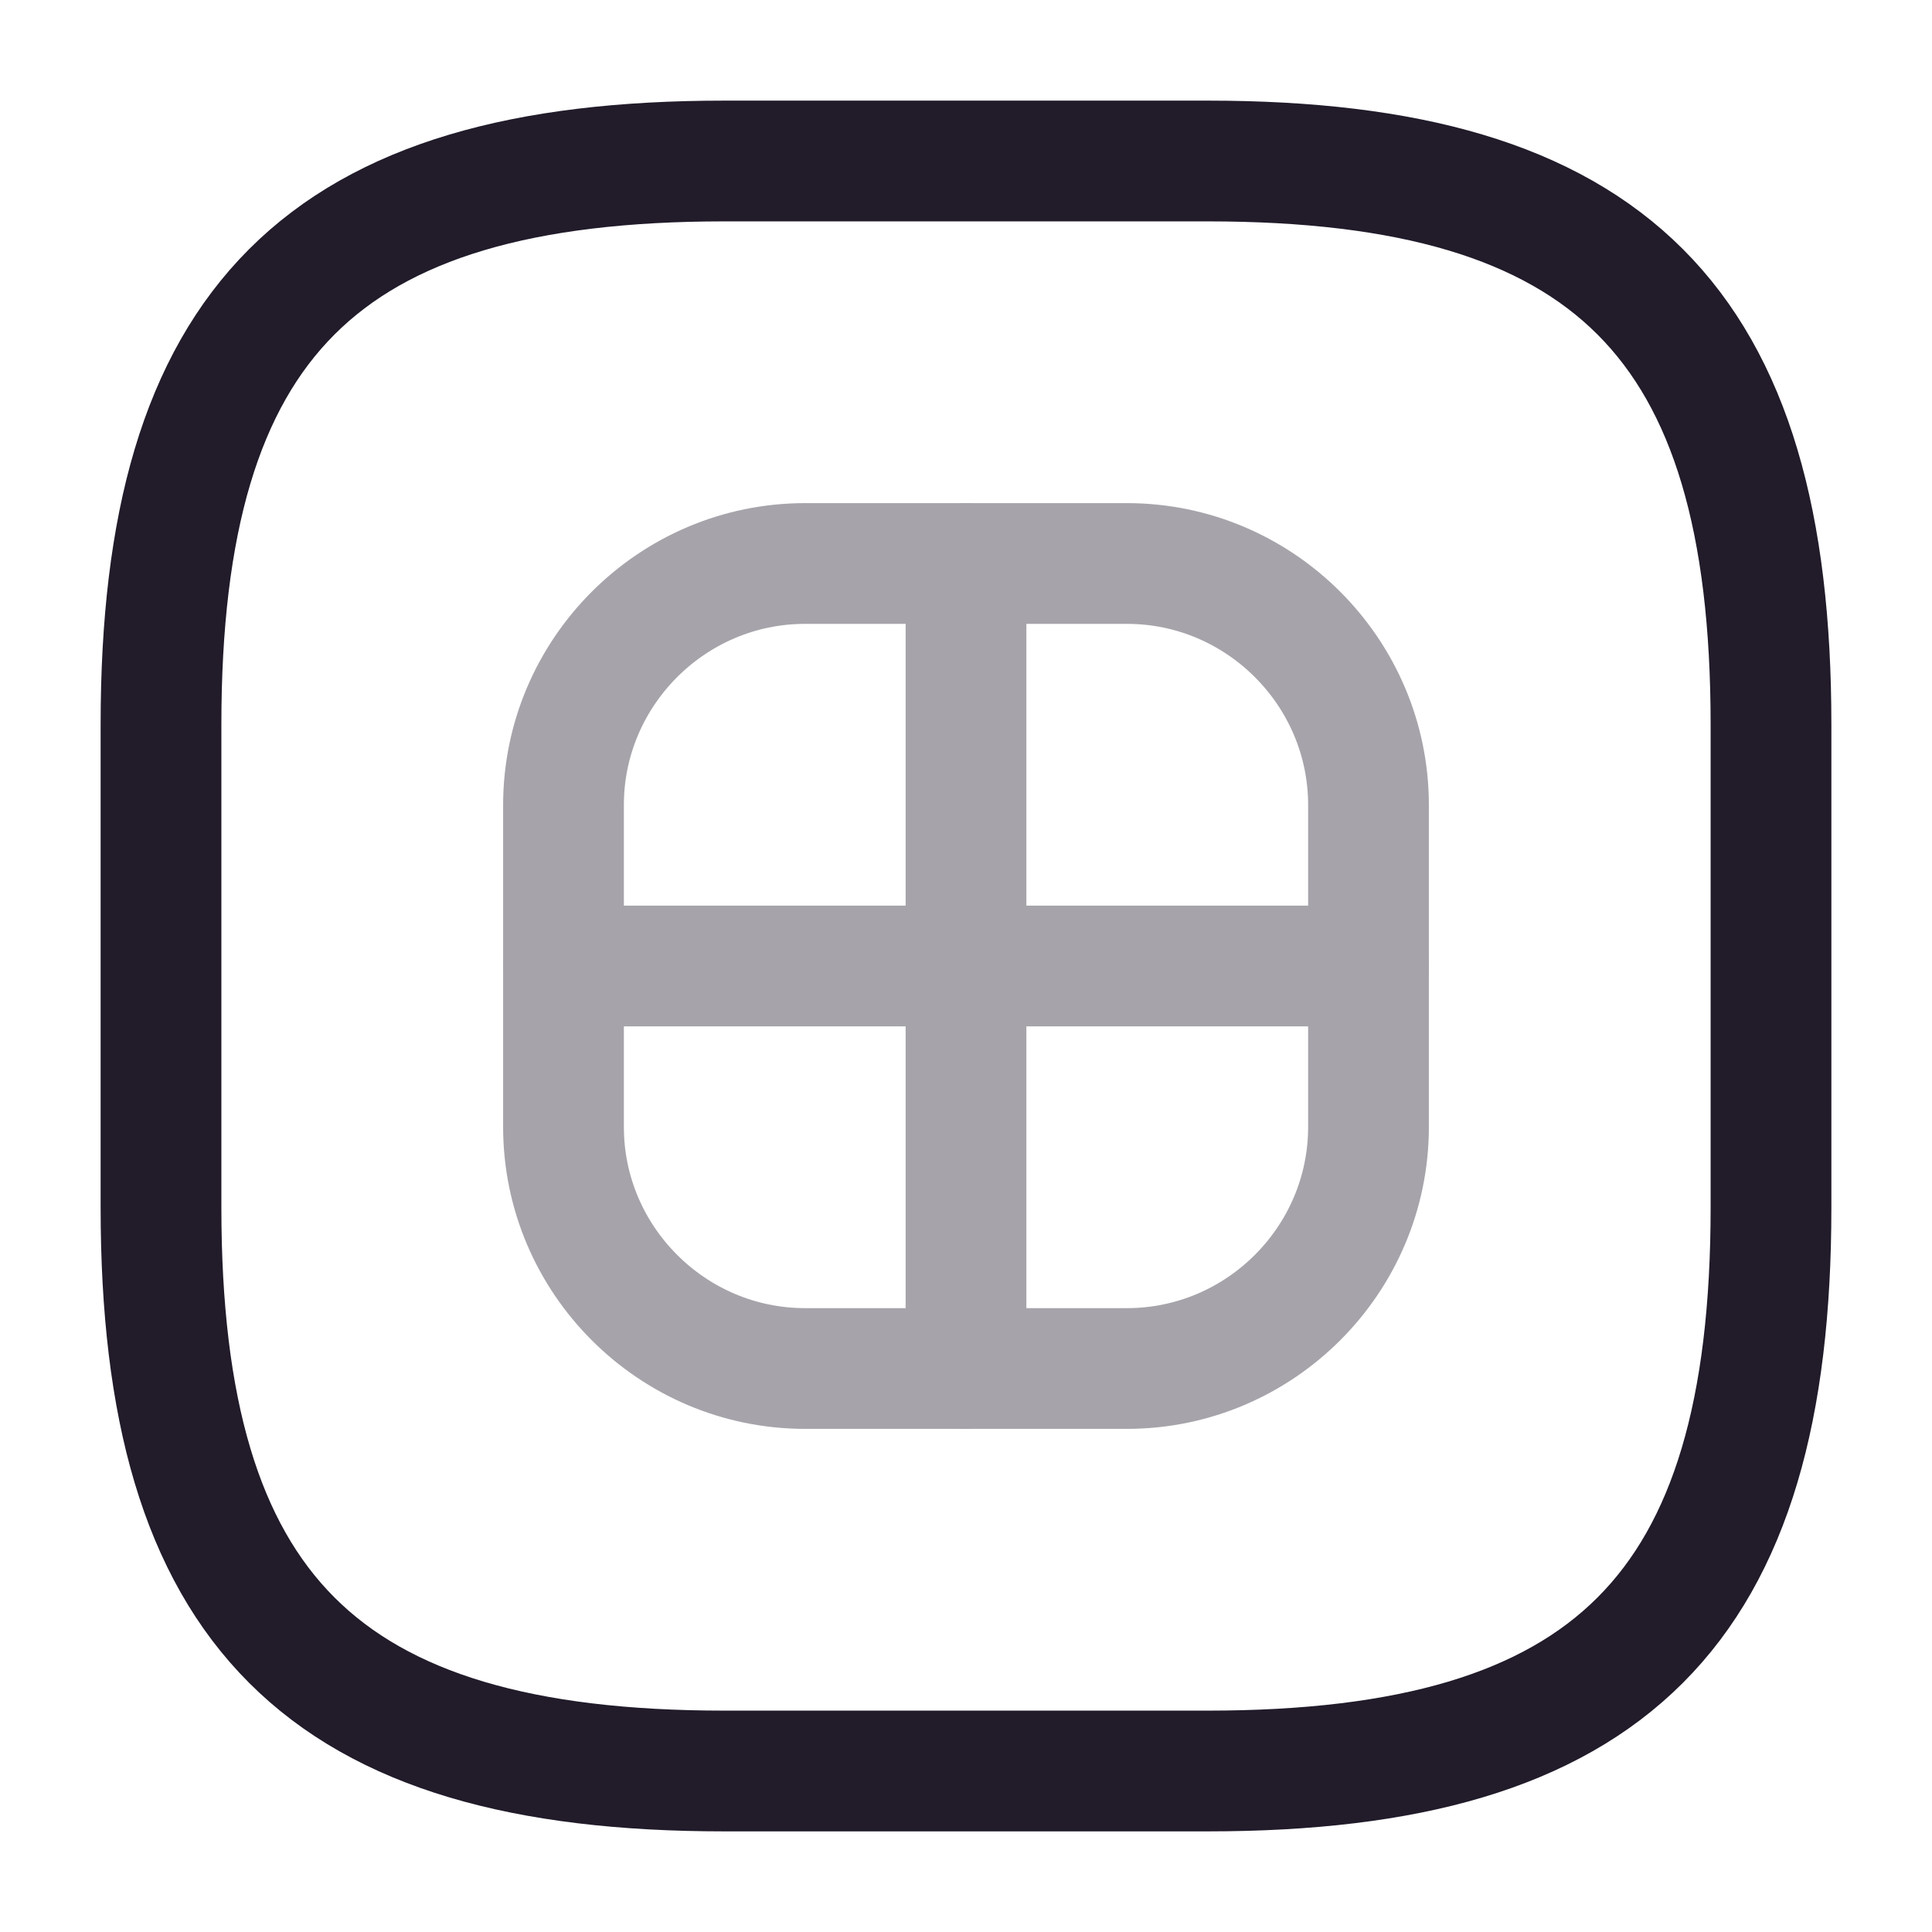 <svg width="24" height="24" viewBox="0 0 24 24" fill="none" xmlns="http://www.w3.org/2000/svg">
<path d="M9 22H15C20 22 22 20 22 15V9C22 4 20 2 15 2H9C4 2 2 4 2 9V15C2 20 4 22 9 22Z" stroke="#211B2A" stroke-width="1.5" stroke-linecap="round" stroke-linejoin="round"/>
<g opacity="0.4">
<path d="M10 17H14C15.65 17 17 15.65 17 14V10C17 8.35 15.65 7 14 7H10C8.35 7 7 8.35 7 10V14C7 15.65 8.35 17 10 17Z" stroke="#211B2A" stroke-width="1.5" stroke-linecap="round" stroke-linejoin="round"/>
<path d="M12 7V17" stroke="#211B2A" stroke-width="1.5" stroke-linecap="round" stroke-linejoin="round"/>
<path d="M7 12H17" stroke="#211B2A" stroke-width="1.5" stroke-linecap="round" stroke-linejoin="round"/>
</g>
</svg>
